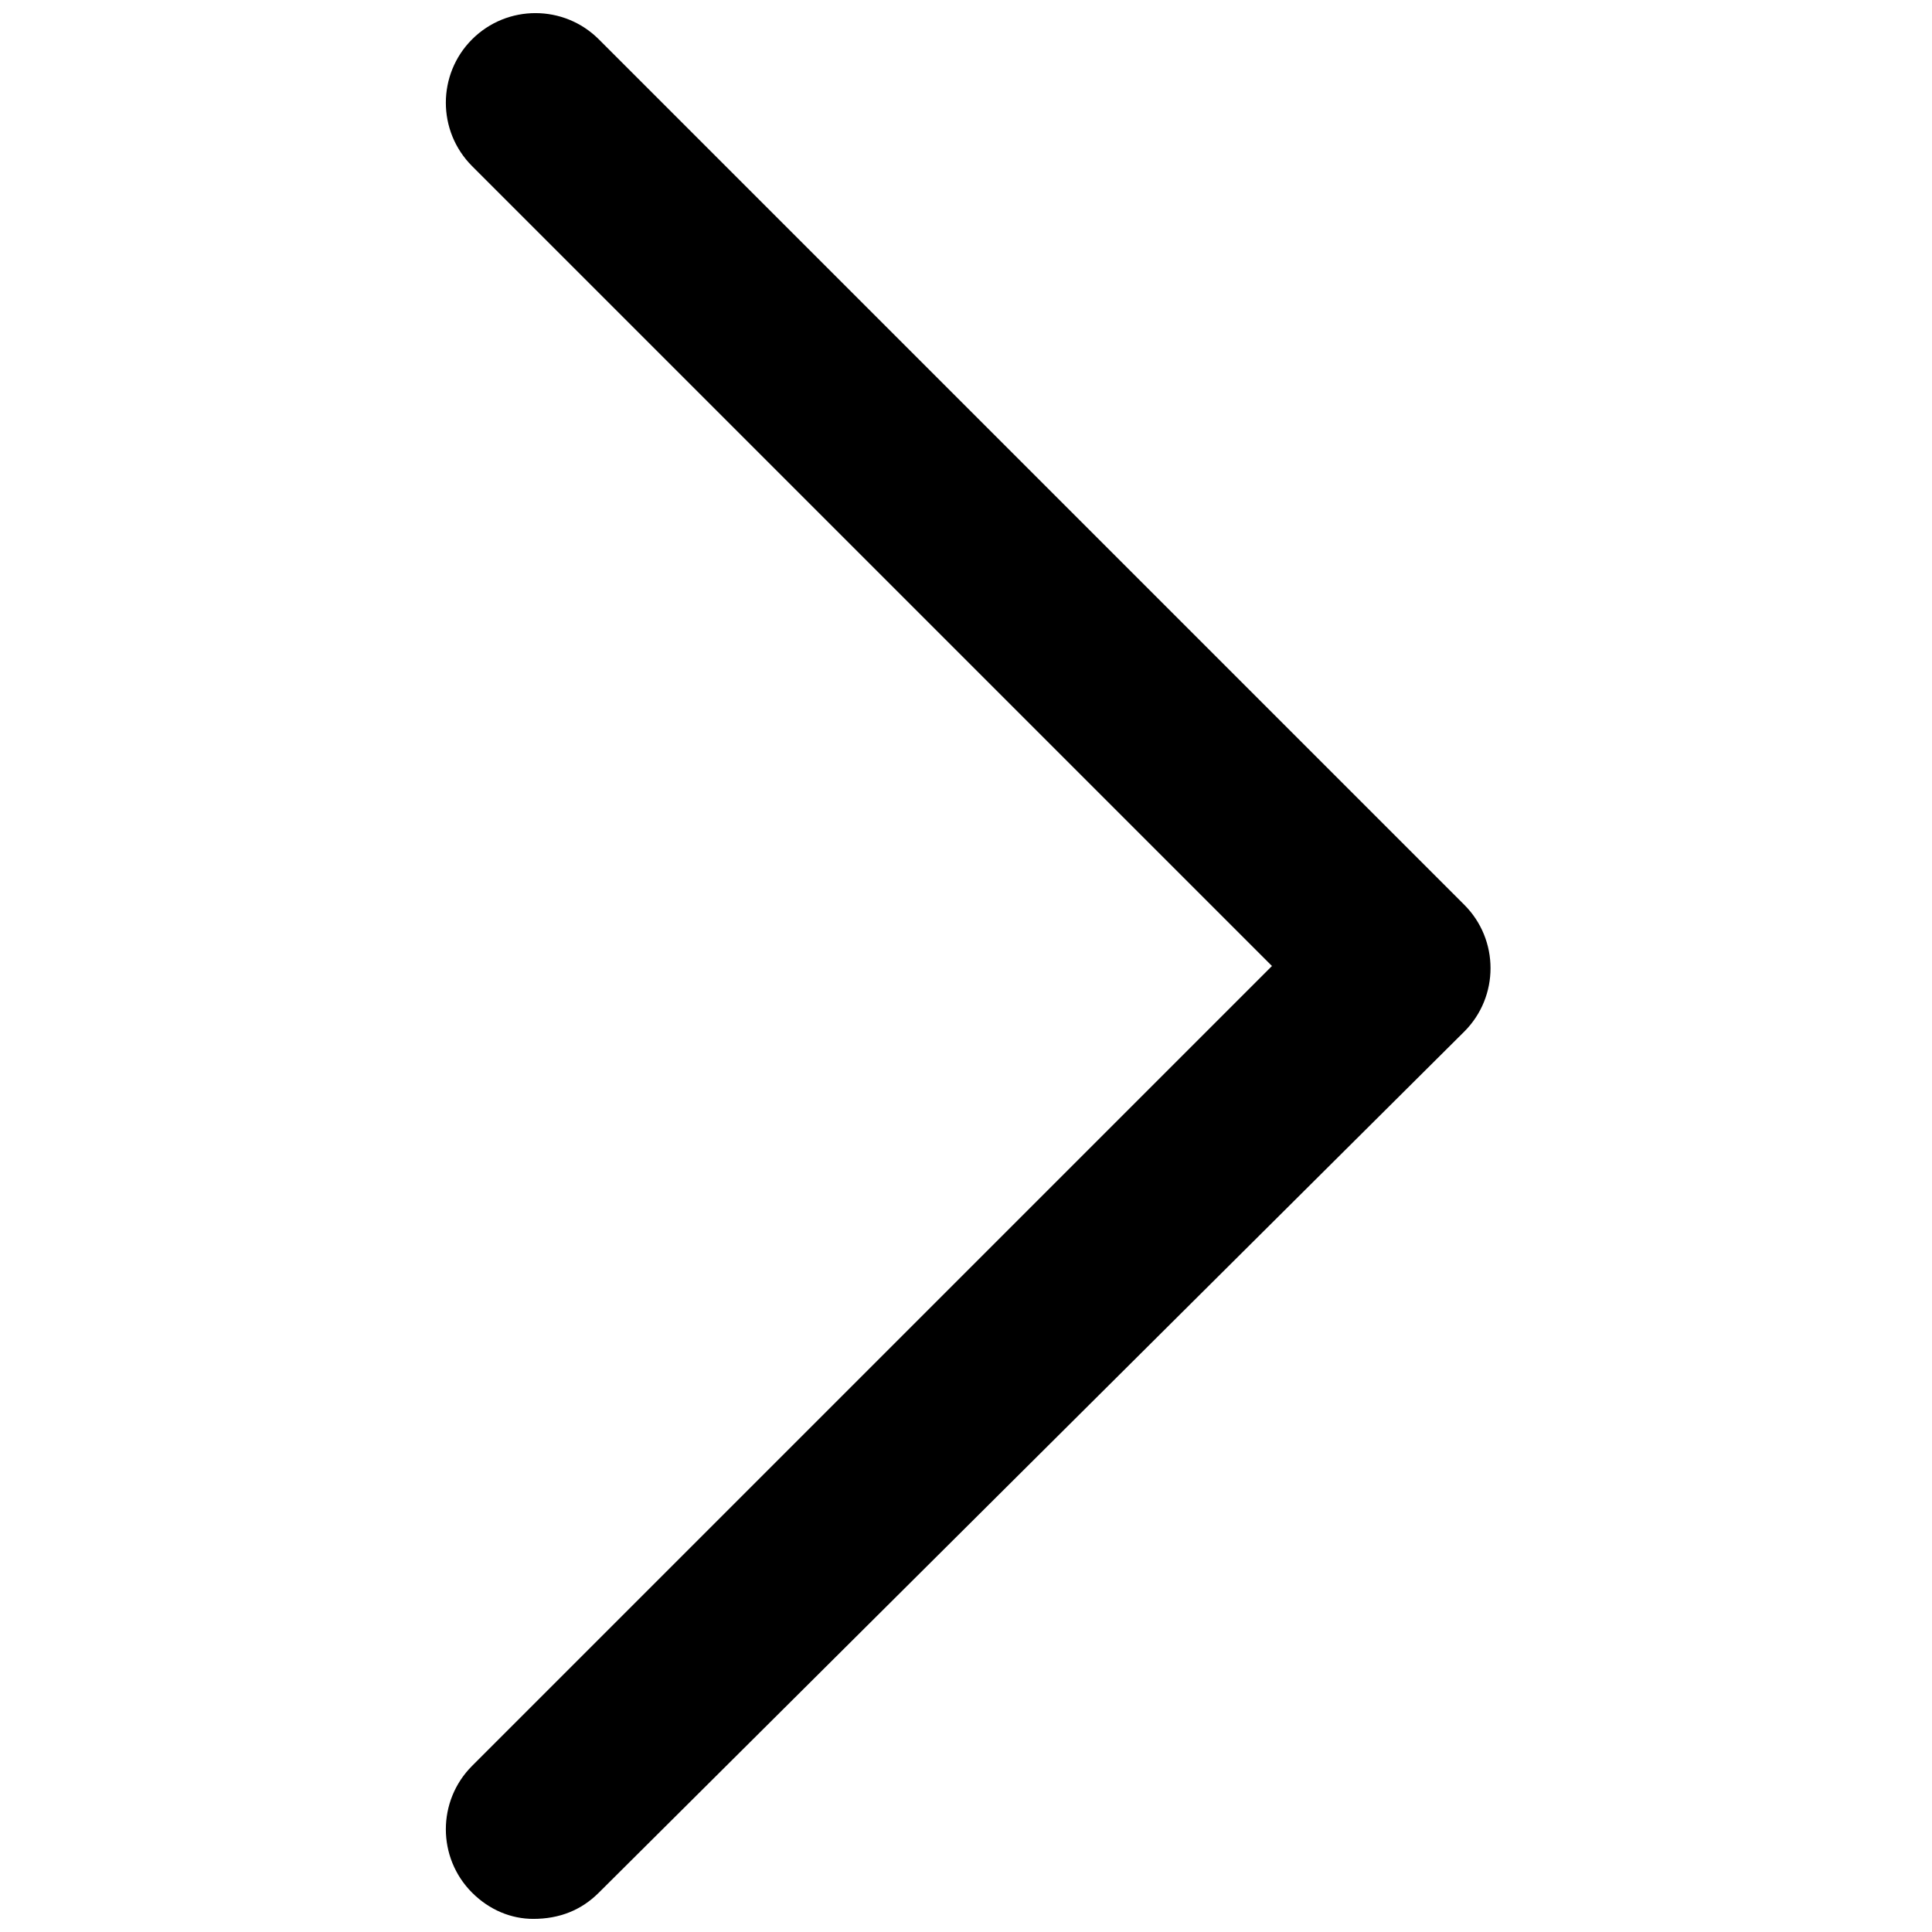 <svg xmlns="http://www.w3.org/2000/svg" xmlns:xlink="http://www.w3.org/1999/xlink" x="0px" y="0px"
	 viewBox="0 0 44.2 44.2" enable-background="new 0 0 44.2 44.2" xml:space="preserve"  width="42px" height="42px">
<path d="M12.2,43.9c-0.5,0-1-0.2-1.4-0.6c-0.8-0.8-0.8-2.1,0-2.9l18.3-18.3L10.8,3.8C10,3,10,1.7,10.8,0.9c0.8-0.8,2.1-0.8,2.9,0
	l19.8,19.8c0.8,0.8,0.8,2.1,0,2.9L13.7,43.3C13.3,43.7,12.8,43.9,12.2,43.9z"/>
</svg>
